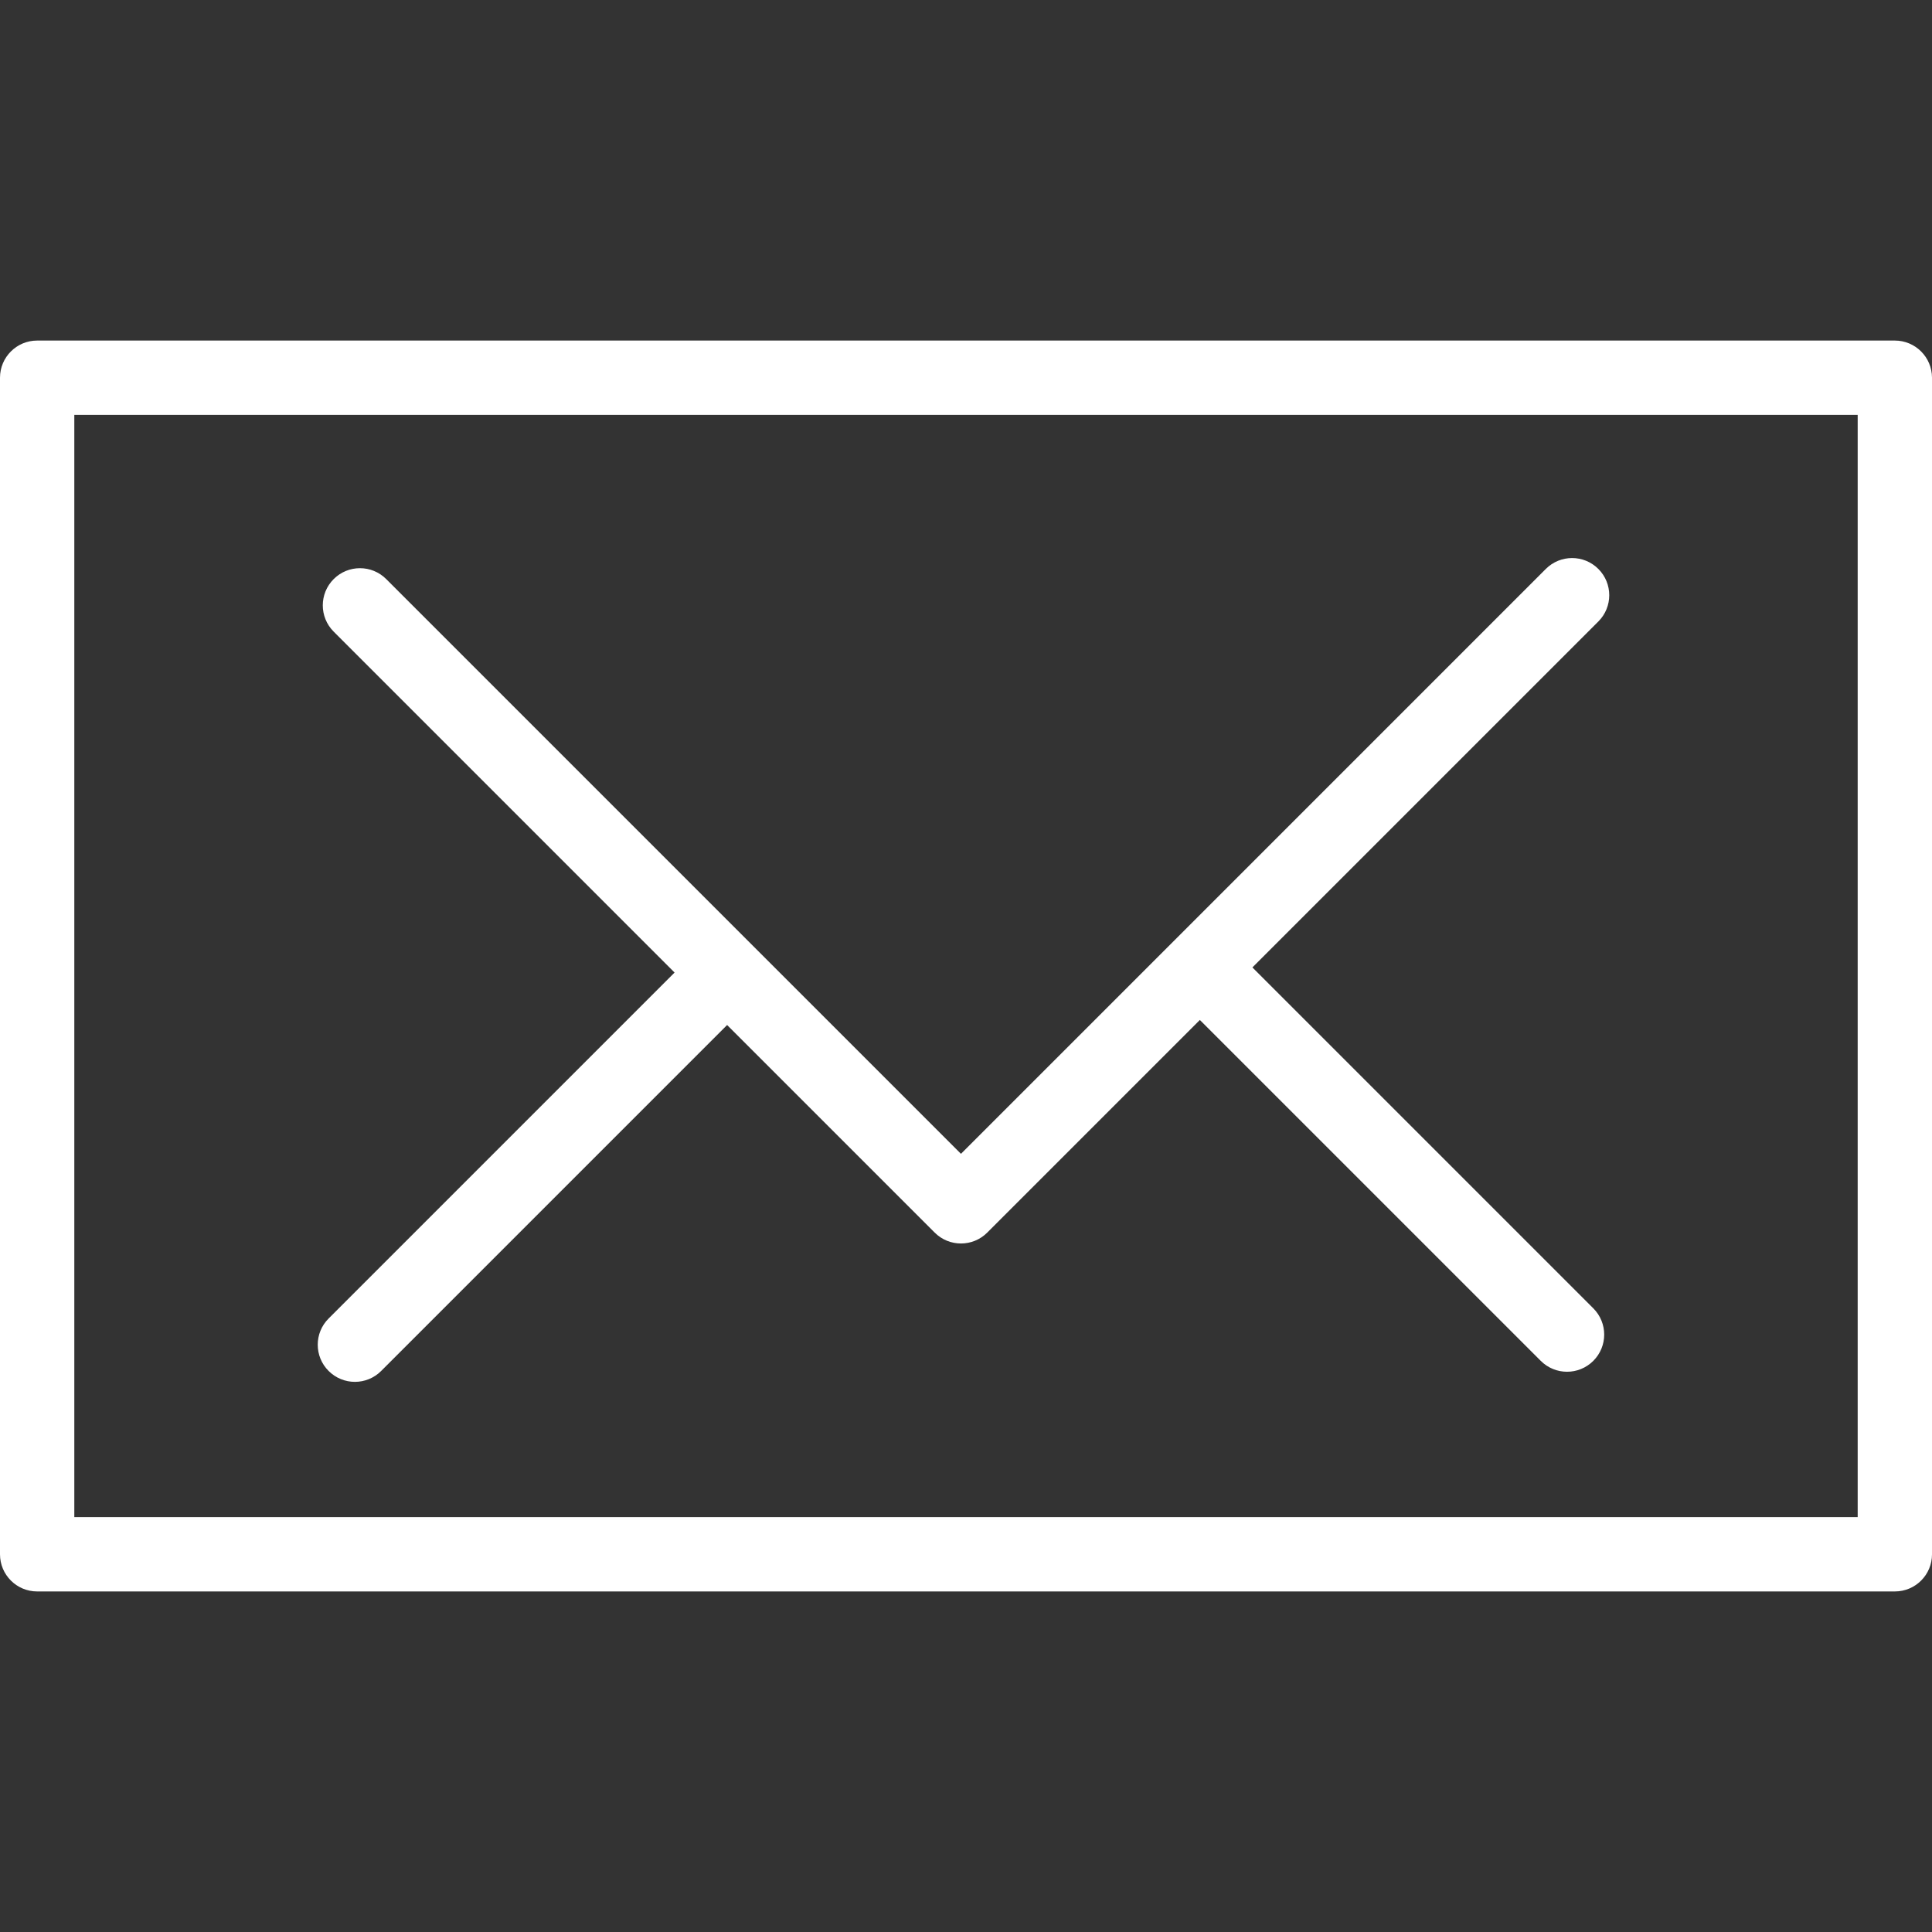 <?xml version="1.0" encoding="iso-8859-1"?>
<!-- Uploaded to: SVG Repo, www.svgrepo.com, Generator: SVG Repo Mixer Tools -->
<svg height="800px" width="800px" version="1.1" id="Capa_1" xmlns="http://www.w3.org/2000/svg" xmlns:xlink="http://www.w3.org/1999/xlink" 
	 viewBox="0 0 422.678 422.678" xml:space="preserve">
<rect x="0" y="0" width="422.678" height="422.678" fill="#333333" stroke="none"/>
<g>
	<g>
		<path style="fill:#FFFFFF;" d="M414.541,74.507H8.129C3.642,74.507,0,78.148,0,82.635v257.408c0,4.495,3.642,8.129,8.129,8.129
			h406.421c4.495,0,8.129-3.633,8.129-8.129V82.635C422.67,78.14,419.036,74.507,414.541,74.507z M406.412,331.914H16.257V90.764
			h390.163v241.15H406.412z"/>
		<path style="fill:#FFFFFF;" d="M71.897,299.936c1.585,1.585,3.666,2.382,5.747,2.382s4.162-0.797,5.747-2.382l75.685-75.685
			l45.414,45.414c1.585,1.585,3.666,2.382,5.747,2.382c2.081,0,4.162-0.797,5.747-2.382l46.52-46.52l74.58,74.58
			c1.585,1.585,3.666,2.382,5.747,2.382s4.162-0.797,5.747-2.382c3.178-3.178,3.178-8.316,0-11.494l-74.58-74.58l75.685-75.685
			c3.178-3.178,3.178-8.316,0-11.494c-3.178-3.178-8.316-3.178-11.494,0l-81.432,81.44l-46.52,46.52l-45.414-45.414l-80.327-80.327
			c-3.178-3.178-8.316-3.178-11.494,0s-3.178,8.316,0,11.494l74.58,74.588l-75.685,75.685
			C68.719,291.621,68.719,296.766,71.897,299.936z"/>
	</g>
</g>
</svg>